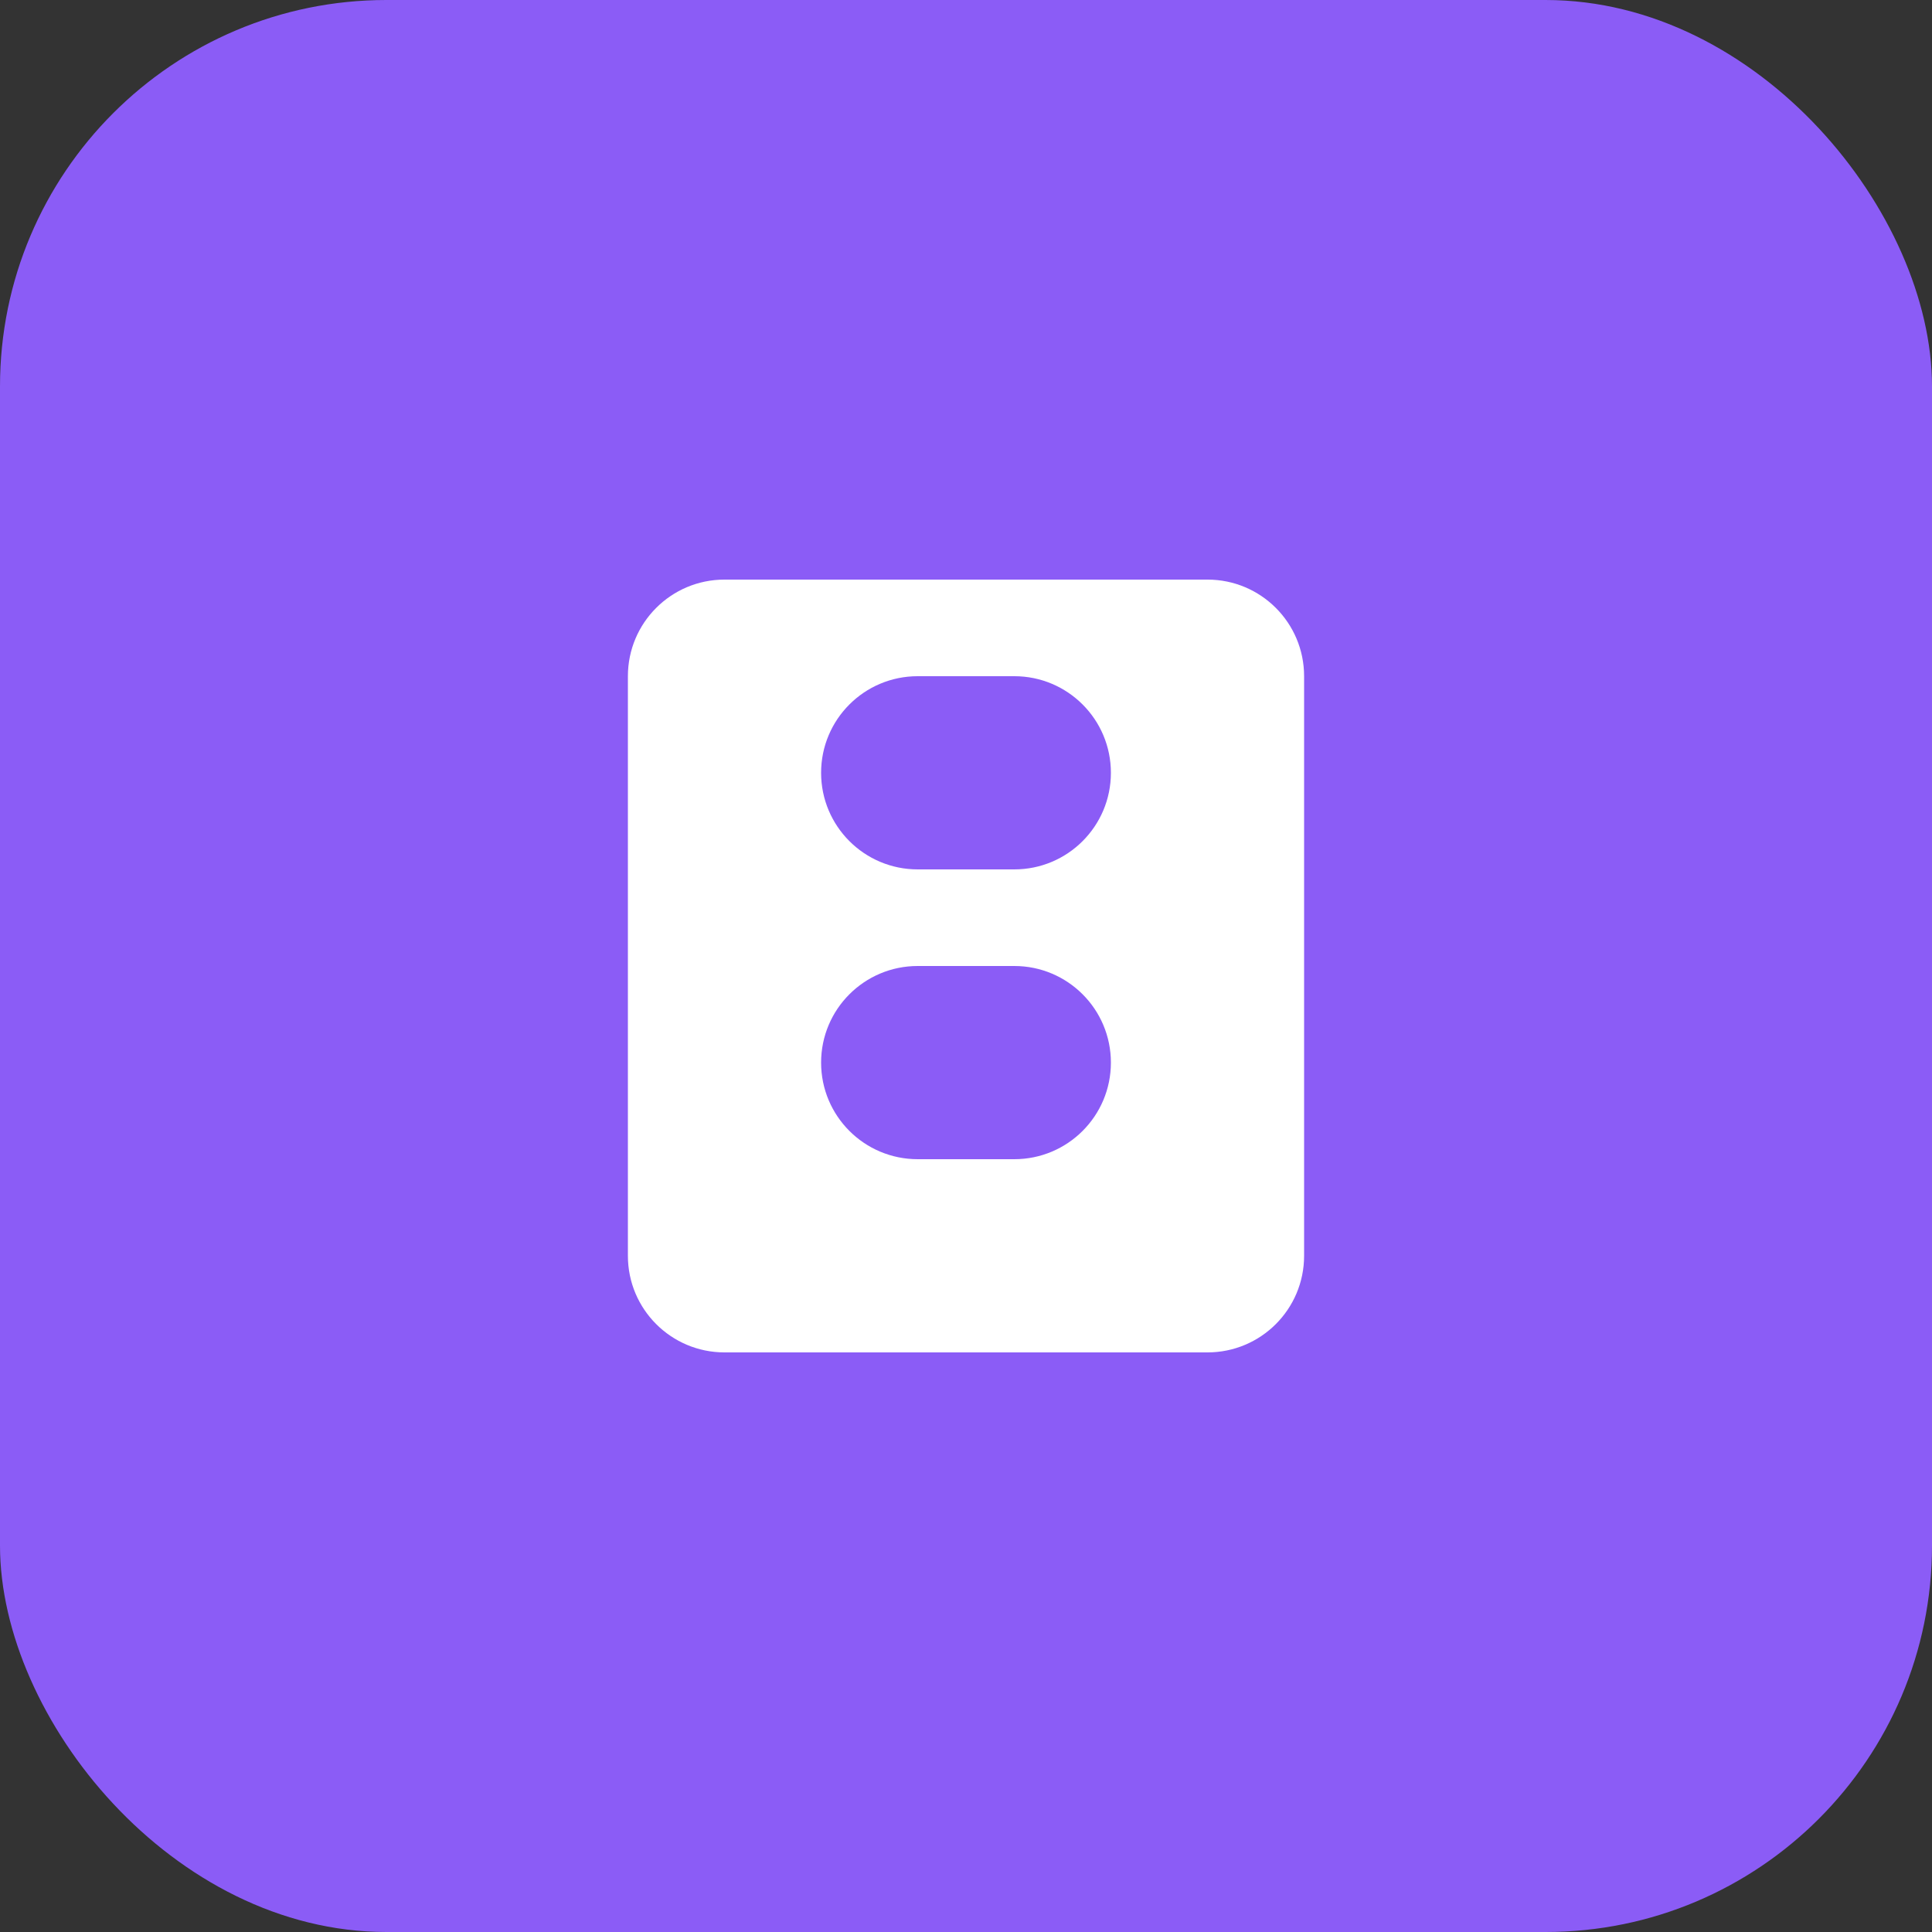<svg width="40" height="40" viewBox="0 0 40 40" fill="none" xmlns="http://www.w3.org/2000/svg">
  <rect x="0" y="0" width="40" height="40" fill="#333333" stroke="none"/>
  <rect width="40" height="40" rx="8" fill="#8B5CF6"/>
  <path d="M15 12C13.895 12 13 12.895 13 14V26C13 27.105 13.895 28 15 28H25C26.105 28 27 27.105 27 26V14C27 12.895 26.105 12 25 12H15ZM23 16C23 17.105 22.105 18 21 18H19C17.895 18 17 17.105 17 16V16C17 14.895 17.895 14 19 14H21C22.105 14 23 14.895 23 16V16ZM17 22C17 20.895 17.895 20 19 20H21C22.105 20 23 20.895 23 22V22C23 23.105 22.105 24 21 24H19C17.895 24 17 23.105 17 22V22Z" fill="white"/>
</svg>